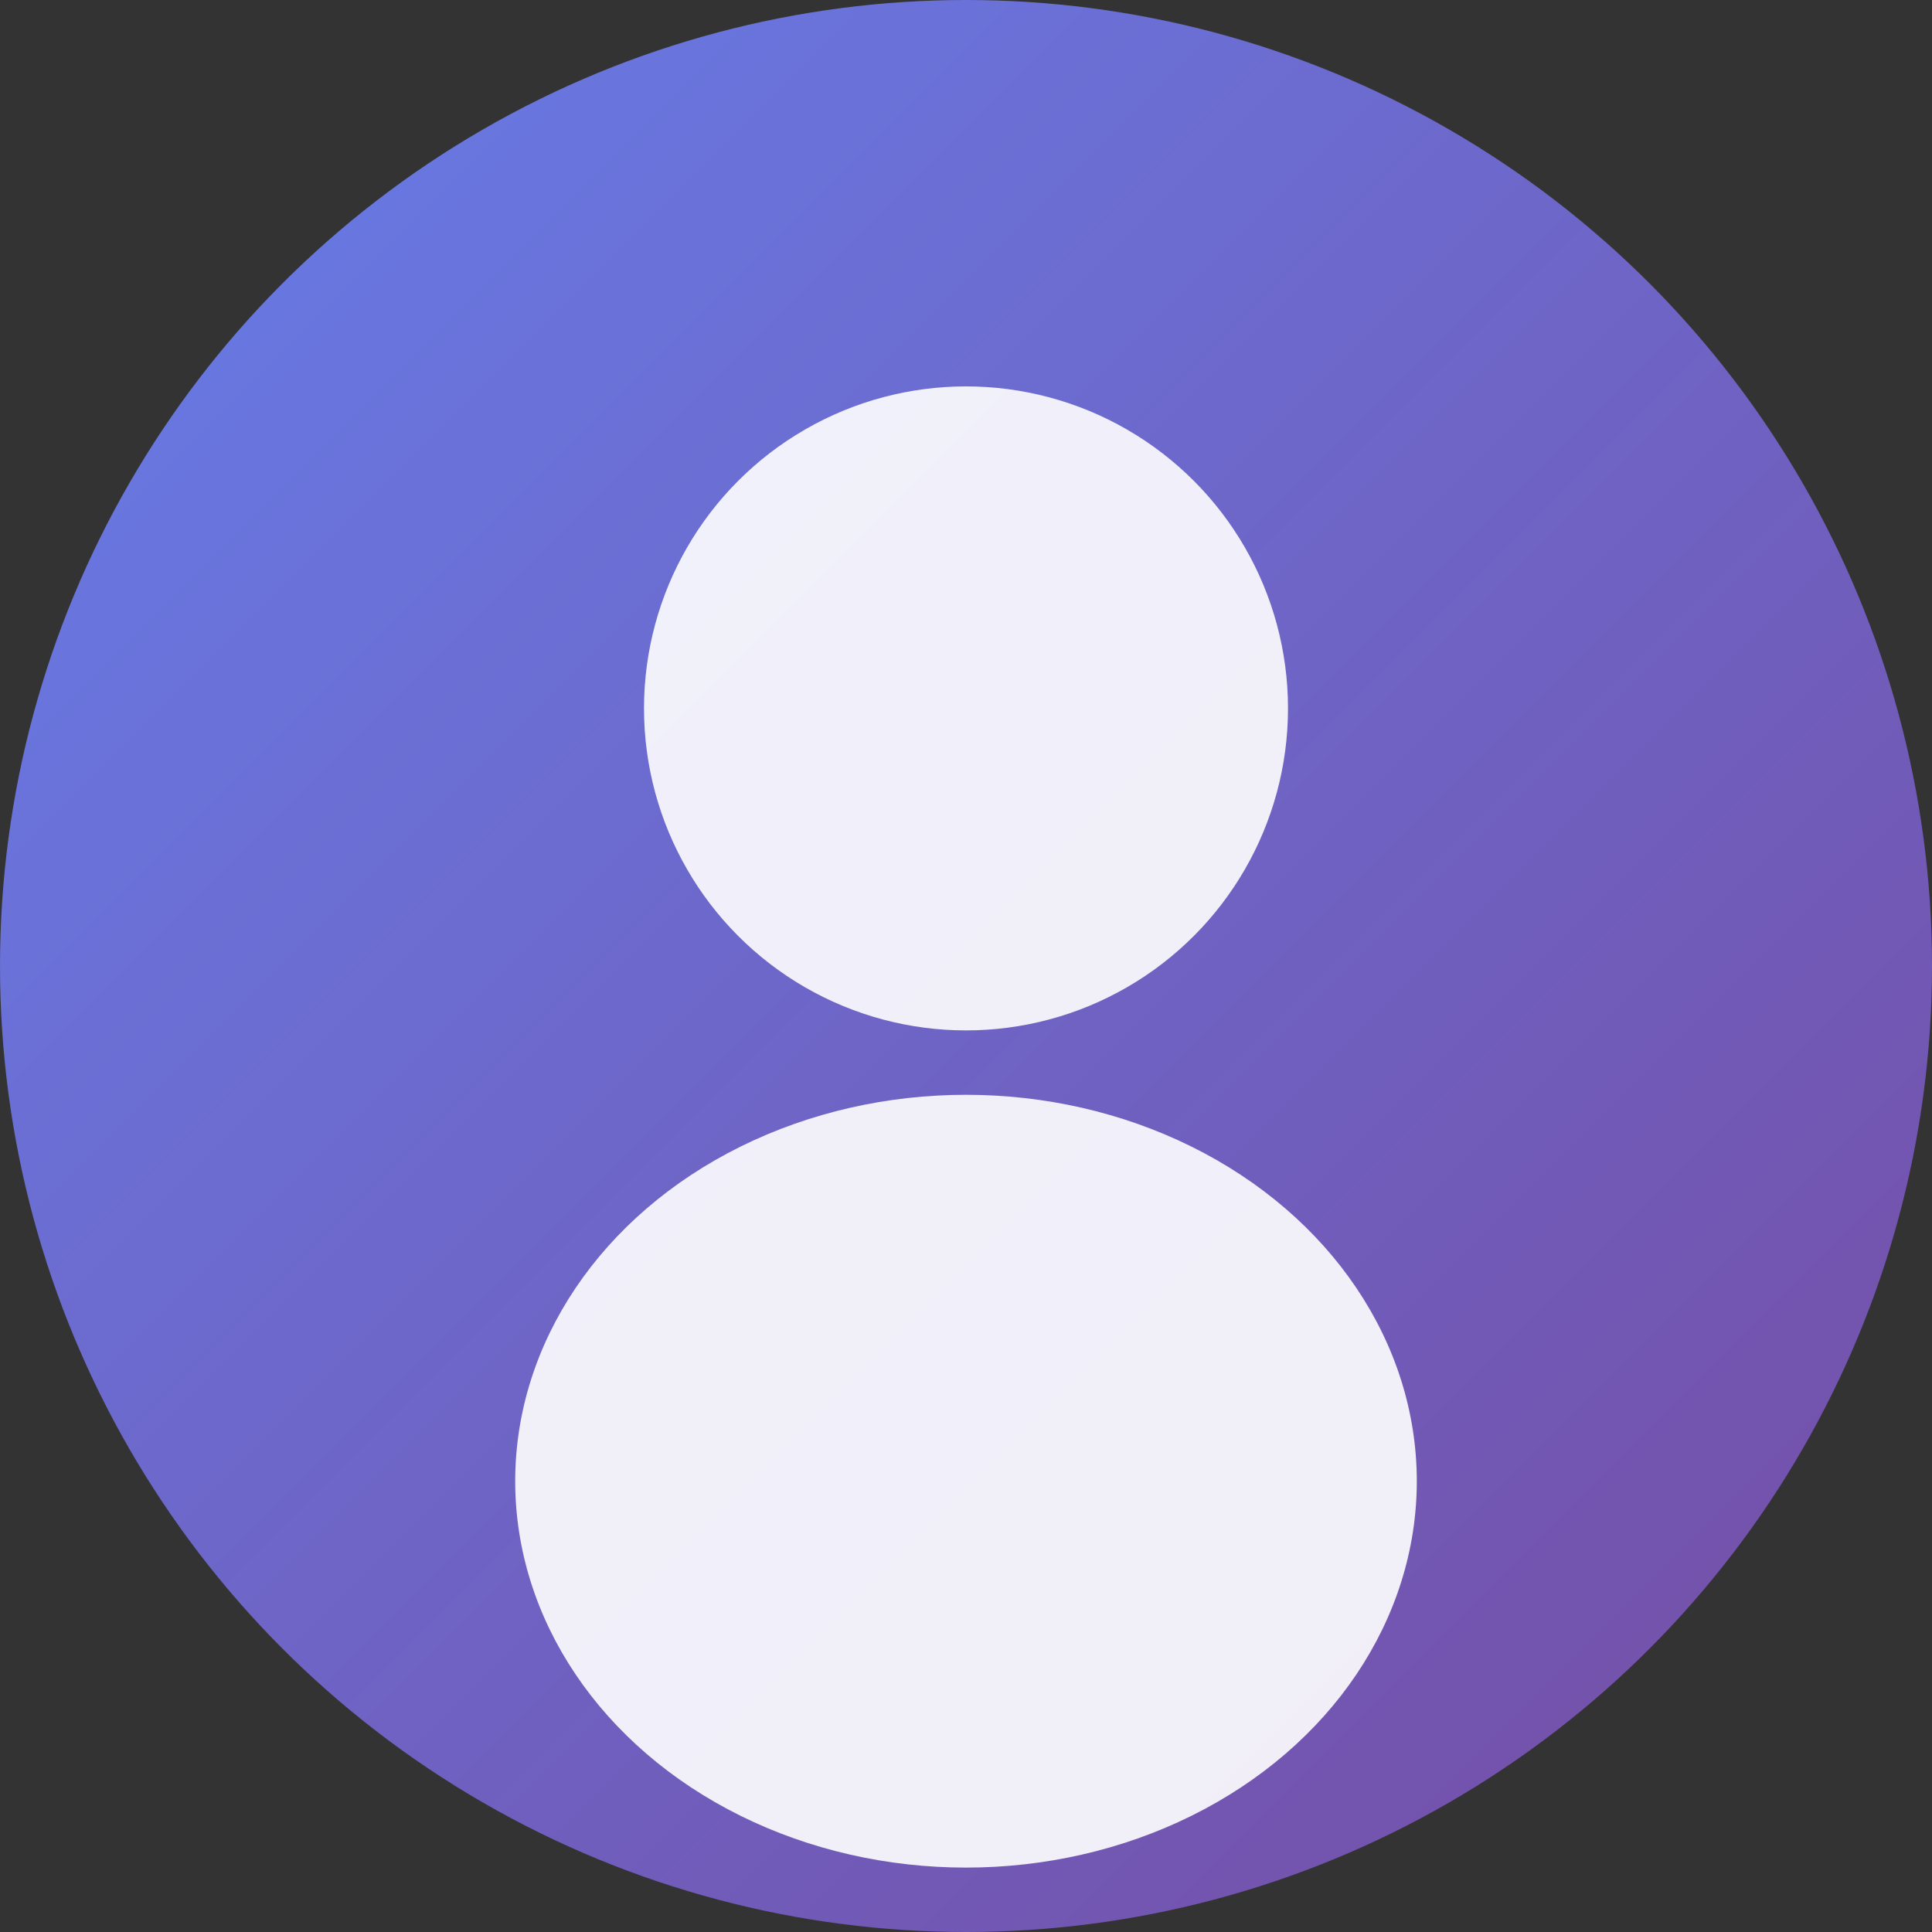 <svg xmlns="http://www.w3.org/2000/svg" width="150" height="150" viewBox="0 0 150 150">
  <rect x="0" y="0" width="150" height="150" fill="#333333" stroke="none"/>
  <defs>
    <linearGradient id="gradient" x1="0%" y1="0%" x2="100%" y2="100%">
      <stop offset="0%" style="stop-color:#667eea;stop-opacity:1" />
      <stop offset="100%" style="stop-color:#764ba2;stop-opacity:1" />
    </linearGradient>
  </defs>
  
  <!-- 背景圆形 -->
  <circle cx="75" cy="75" r="75" fill="url(#gradient)"/>
  
  <!-- 用户图标 -->
  <g fill="white" fill-opacity="0.9">
    <!-- 头部 -->
    <circle cx="75" cy="55" r="25"/>
    <!-- 身体 -->
    <ellipse cx="75" cy="115" rx="35" ry="30"/>
  </g>
</svg>
